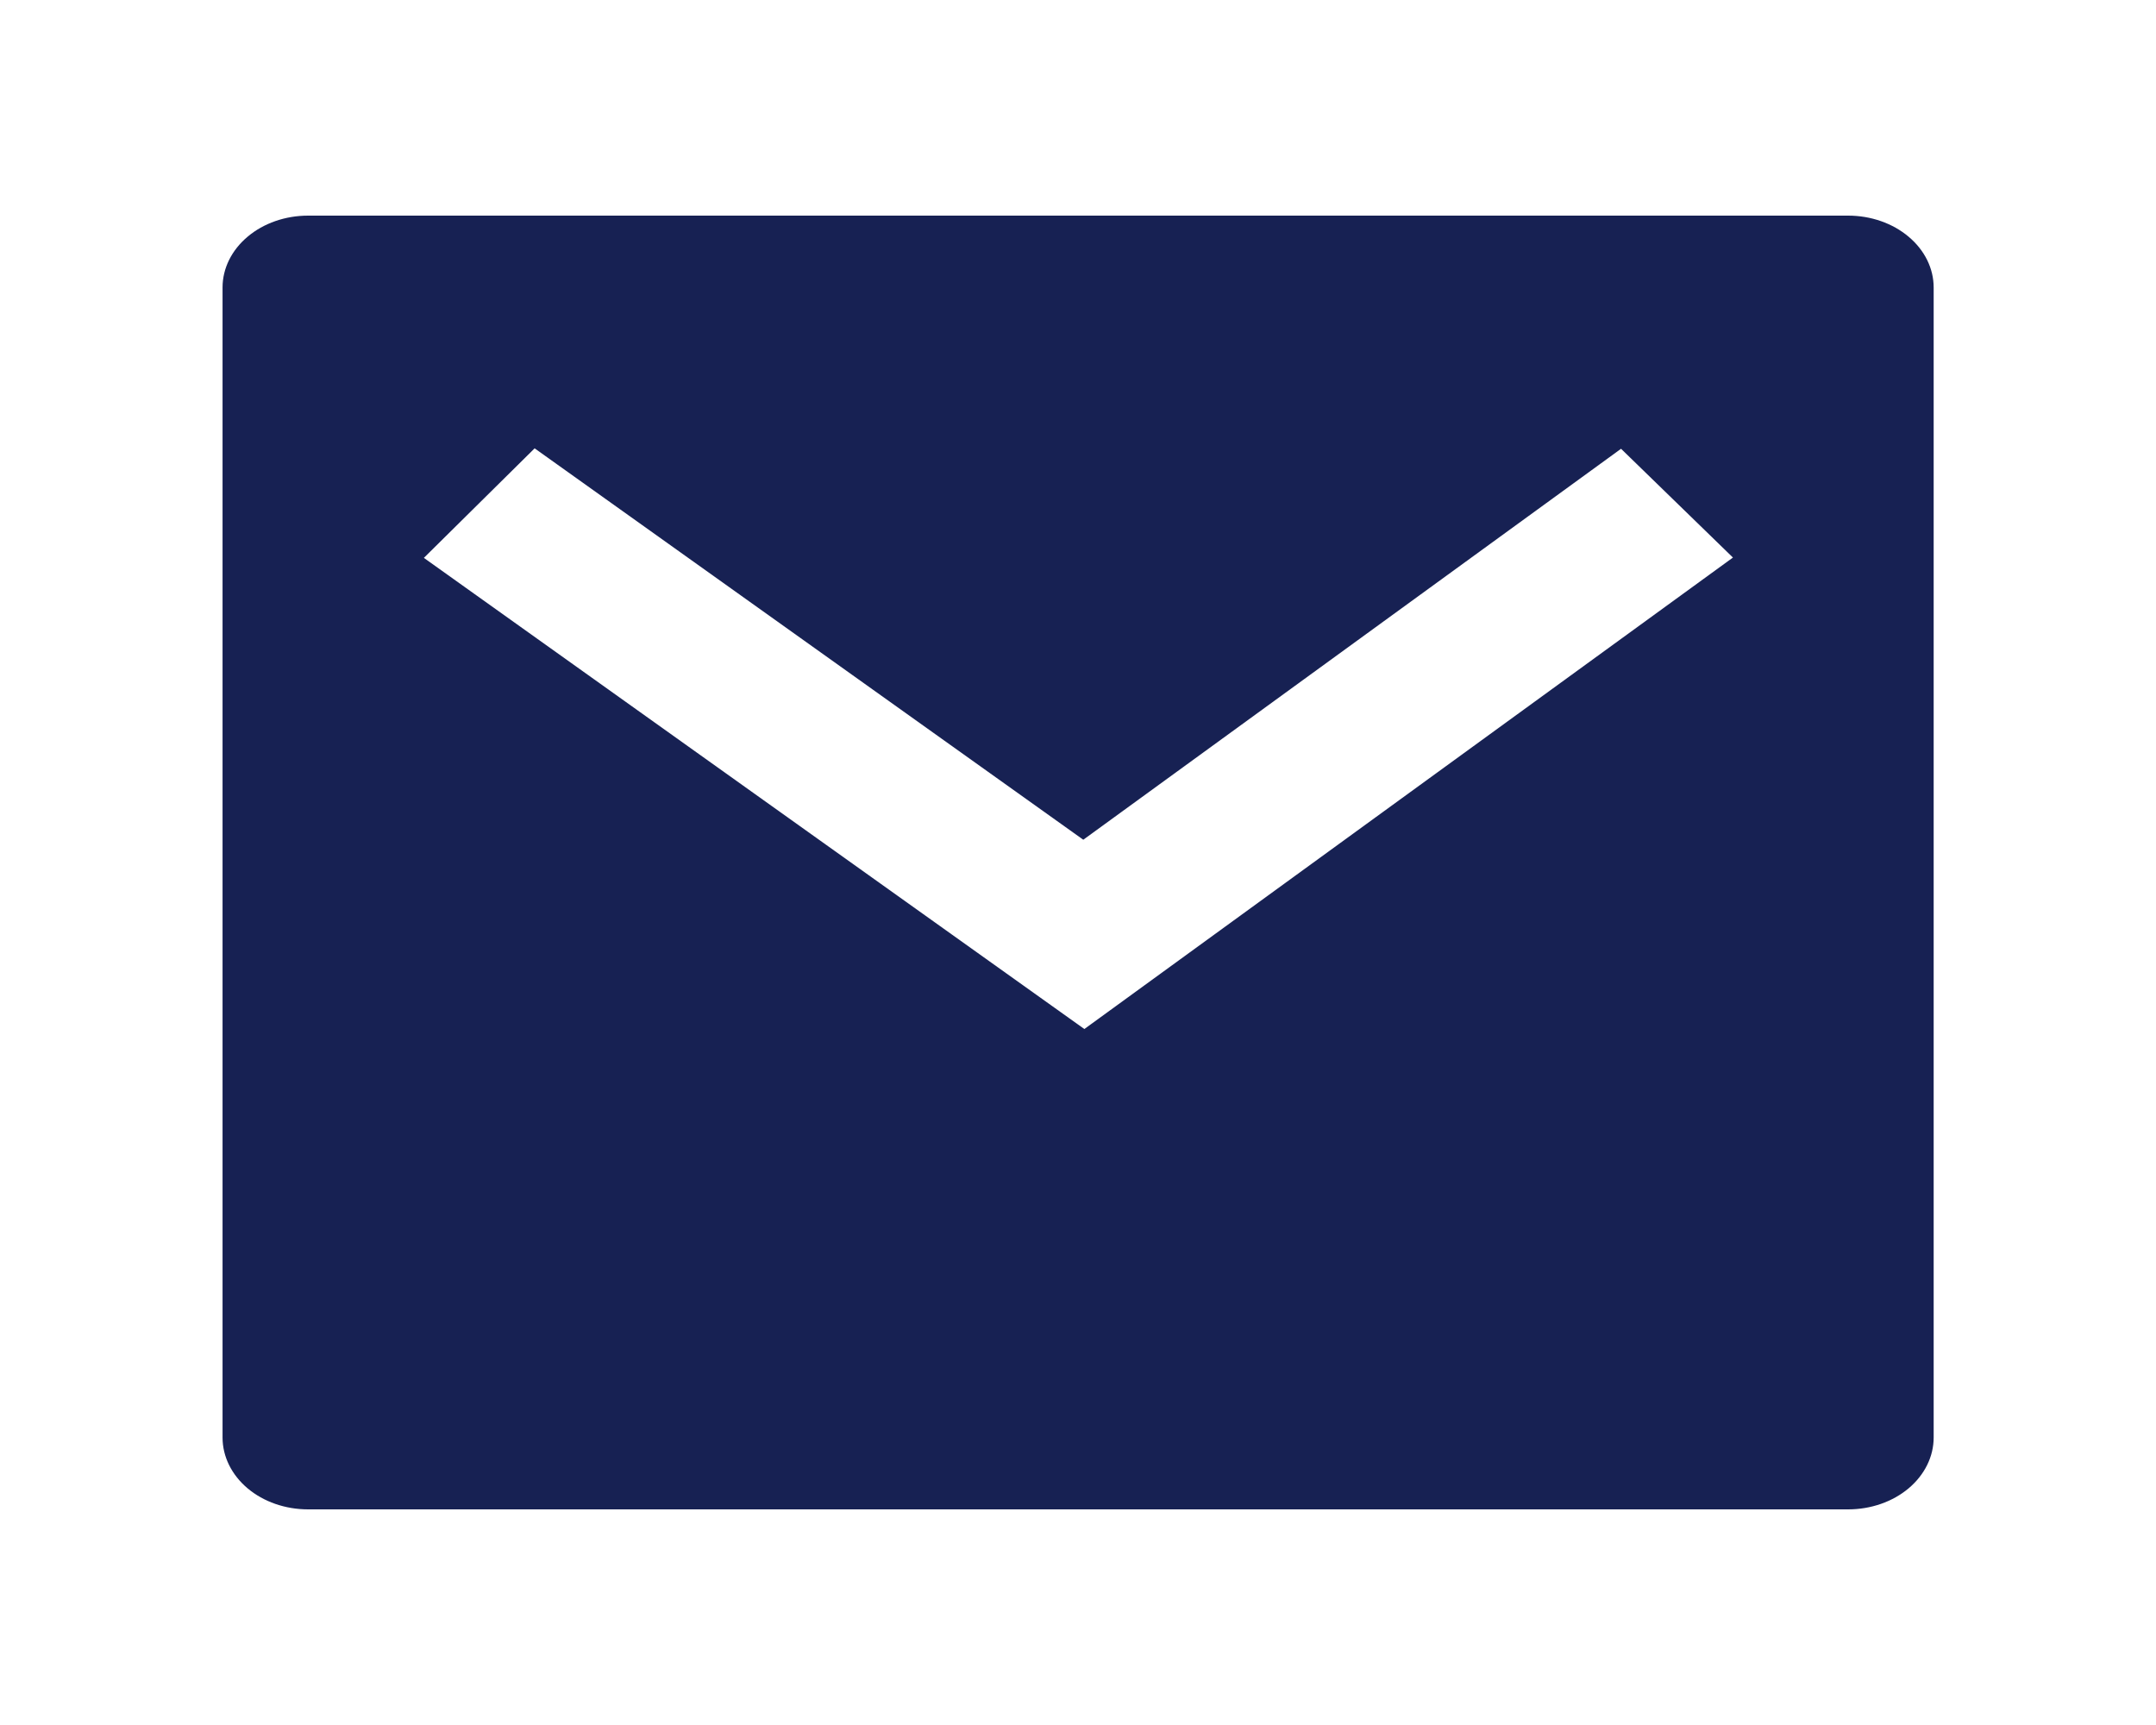 <svg width="40" height="32" viewBox="0 0 40 32" fill="none" xmlns="http://www.w3.org/2000/svg">
<path d="M5.716 4H34.288C34.709 4 35.112 4.14 35.41 4.391C35.708 4.641 35.875 4.98 35.875 5.333V26.667C35.875 27.02 35.708 27.359 35.41 27.61C35.112 27.86 34.709 28 34.288 28H5.716C5.295 28 4.891 27.86 4.594 27.61C4.296 27.359 4.129 27.02 4.129 26.667V5.333C4.129 4.98 4.296 4.641 4.594 4.391C4.891 4.14 5.295 4 5.716 4V4ZM20.097 15.577L9.919 8.317L7.864 10.349L20.118 19.089L32.151 10.343L30.075 8.325L20.099 15.577H20.097Z" fill="#172153"/>
</svg>
